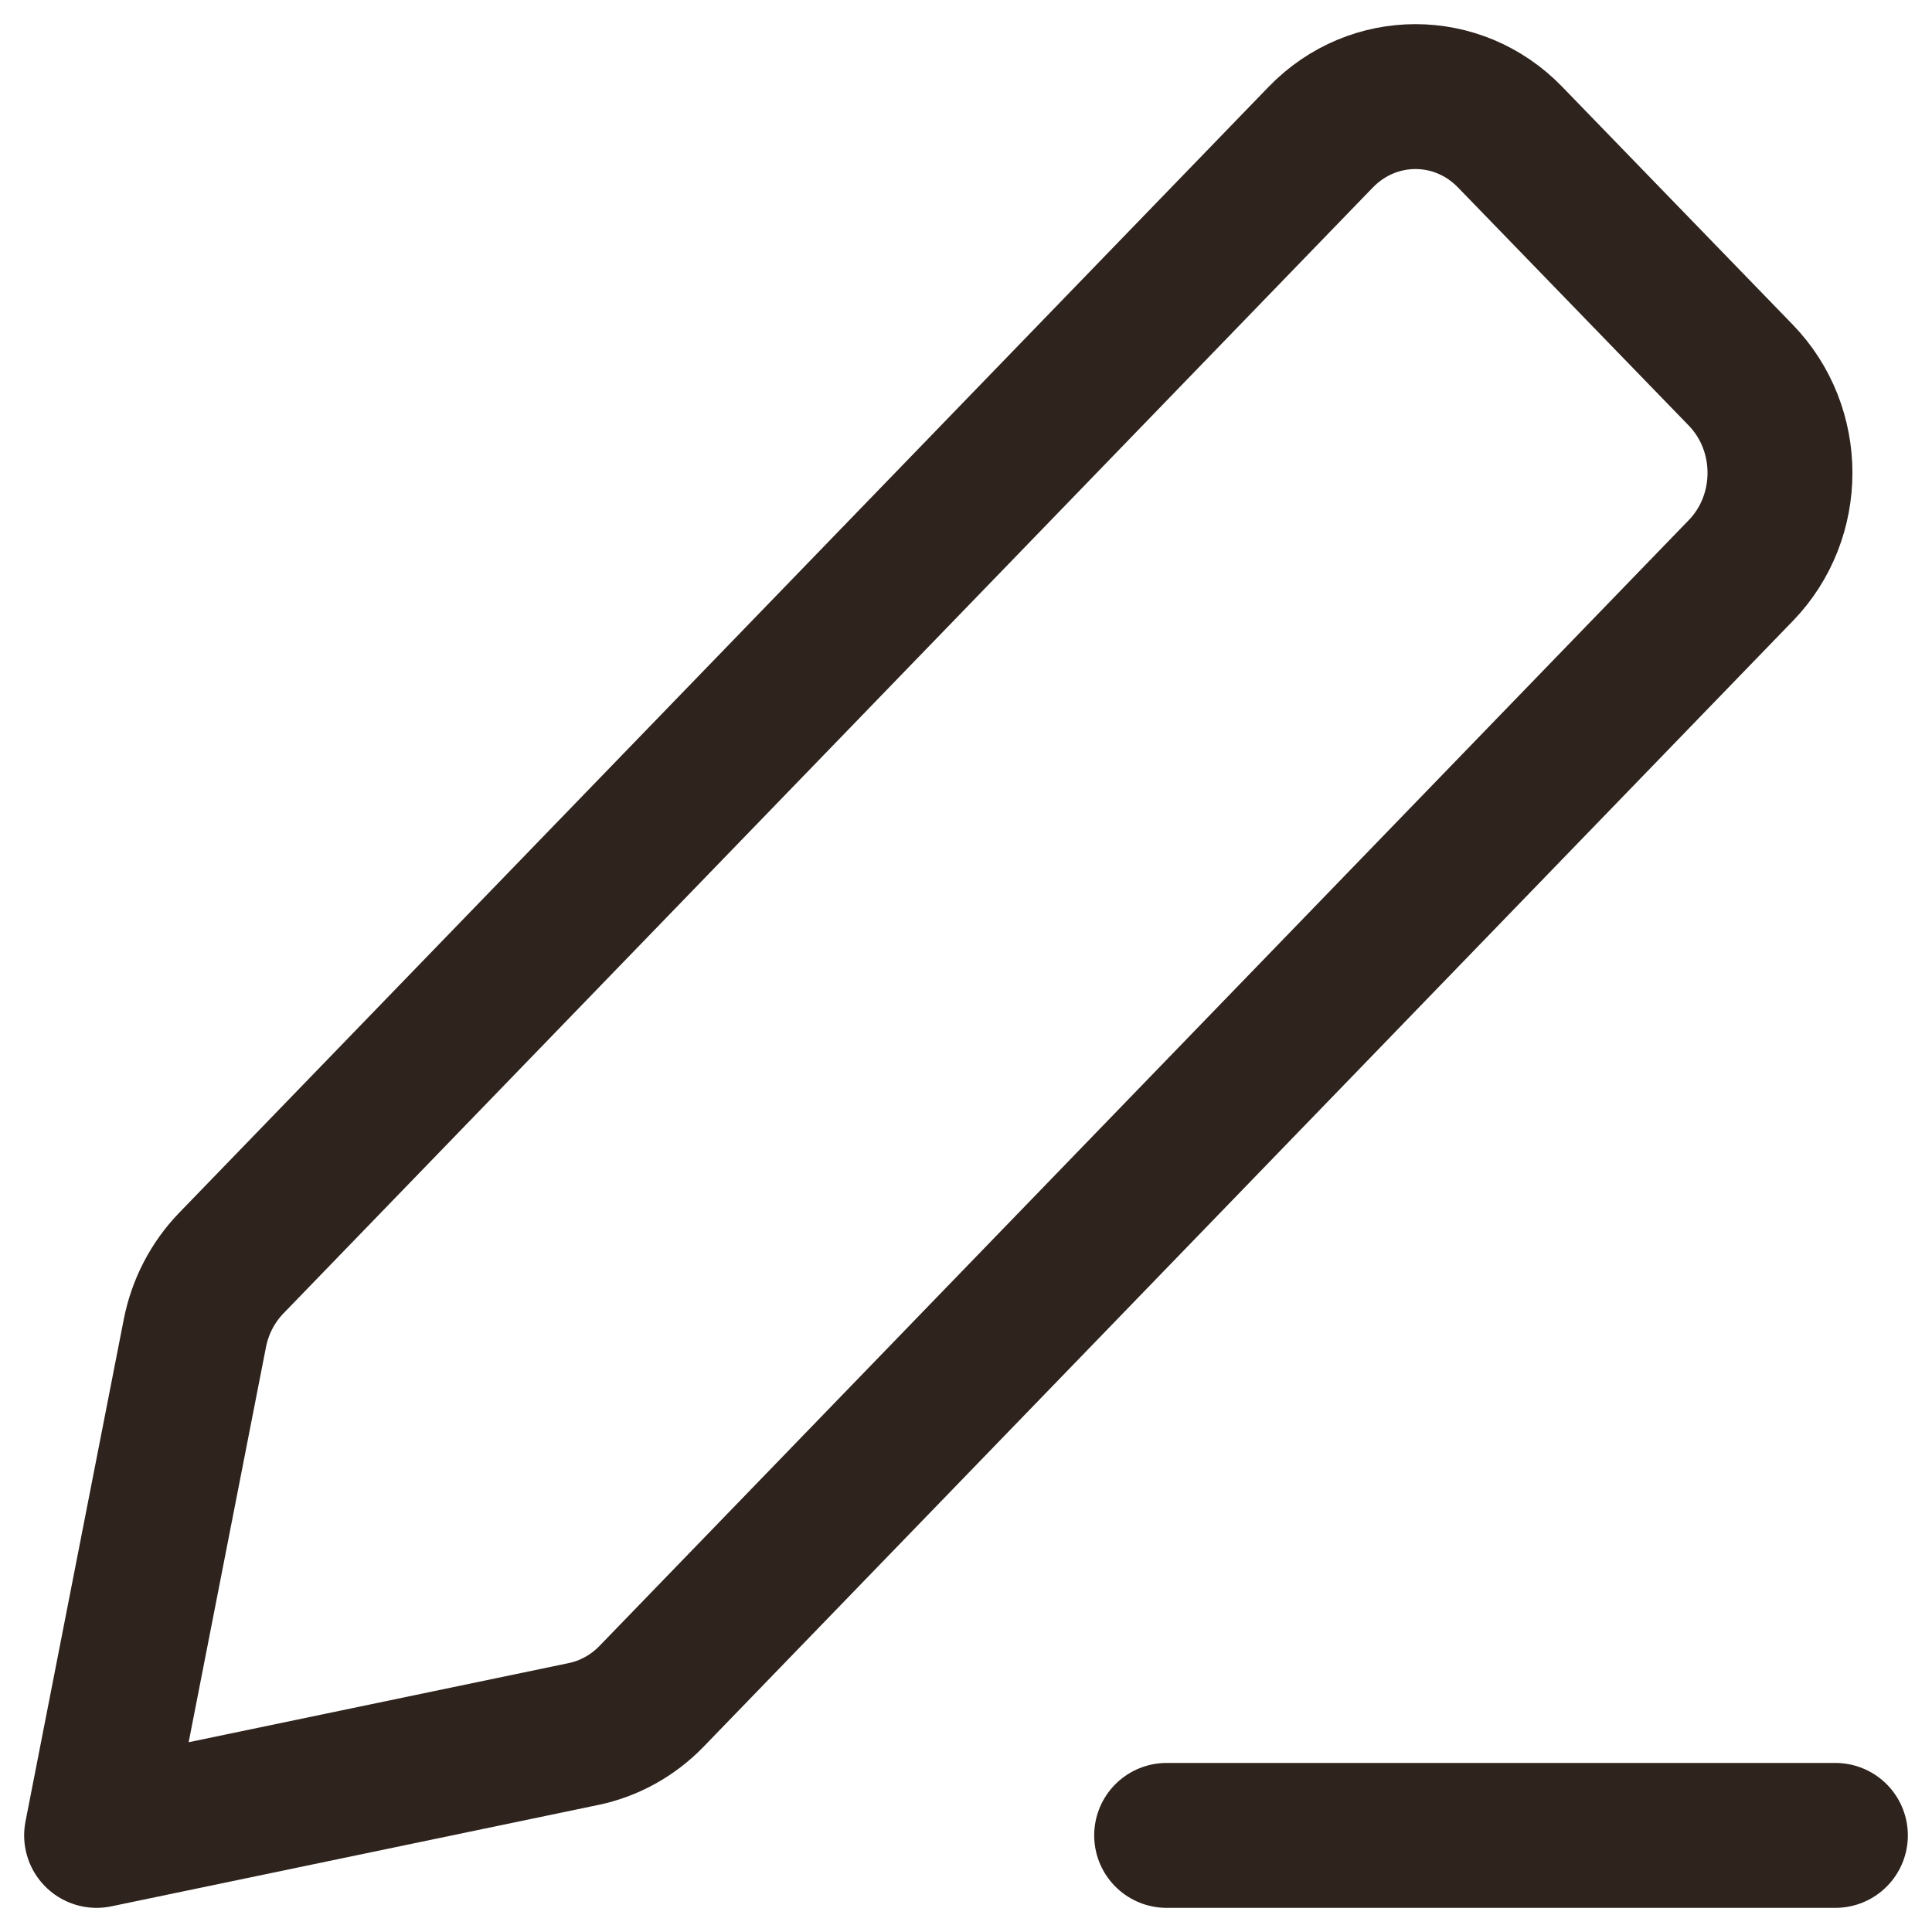 <svg width="20" height="20" viewBox="0 0 20 20" fill="none" xmlns="http://www.w3.org/2000/svg">
<path d="M12.077 19H19M1 19L6.038 17.951C6.305 17.896 6.551 17.76 6.744 17.561L18.021 5.906C18.562 5.347 18.561 4.441 18.02 3.883L15.631 1.418C15.09 0.86 14.214 0.861 13.673 1.419L2.395 13.075C2.202 13.274 2.071 13.527 2.017 13.803L1 19Z" stroke="#2E231D" stroke-width="1.5" stroke-linecap="round" stroke-linejoin="round"/>
</svg>
